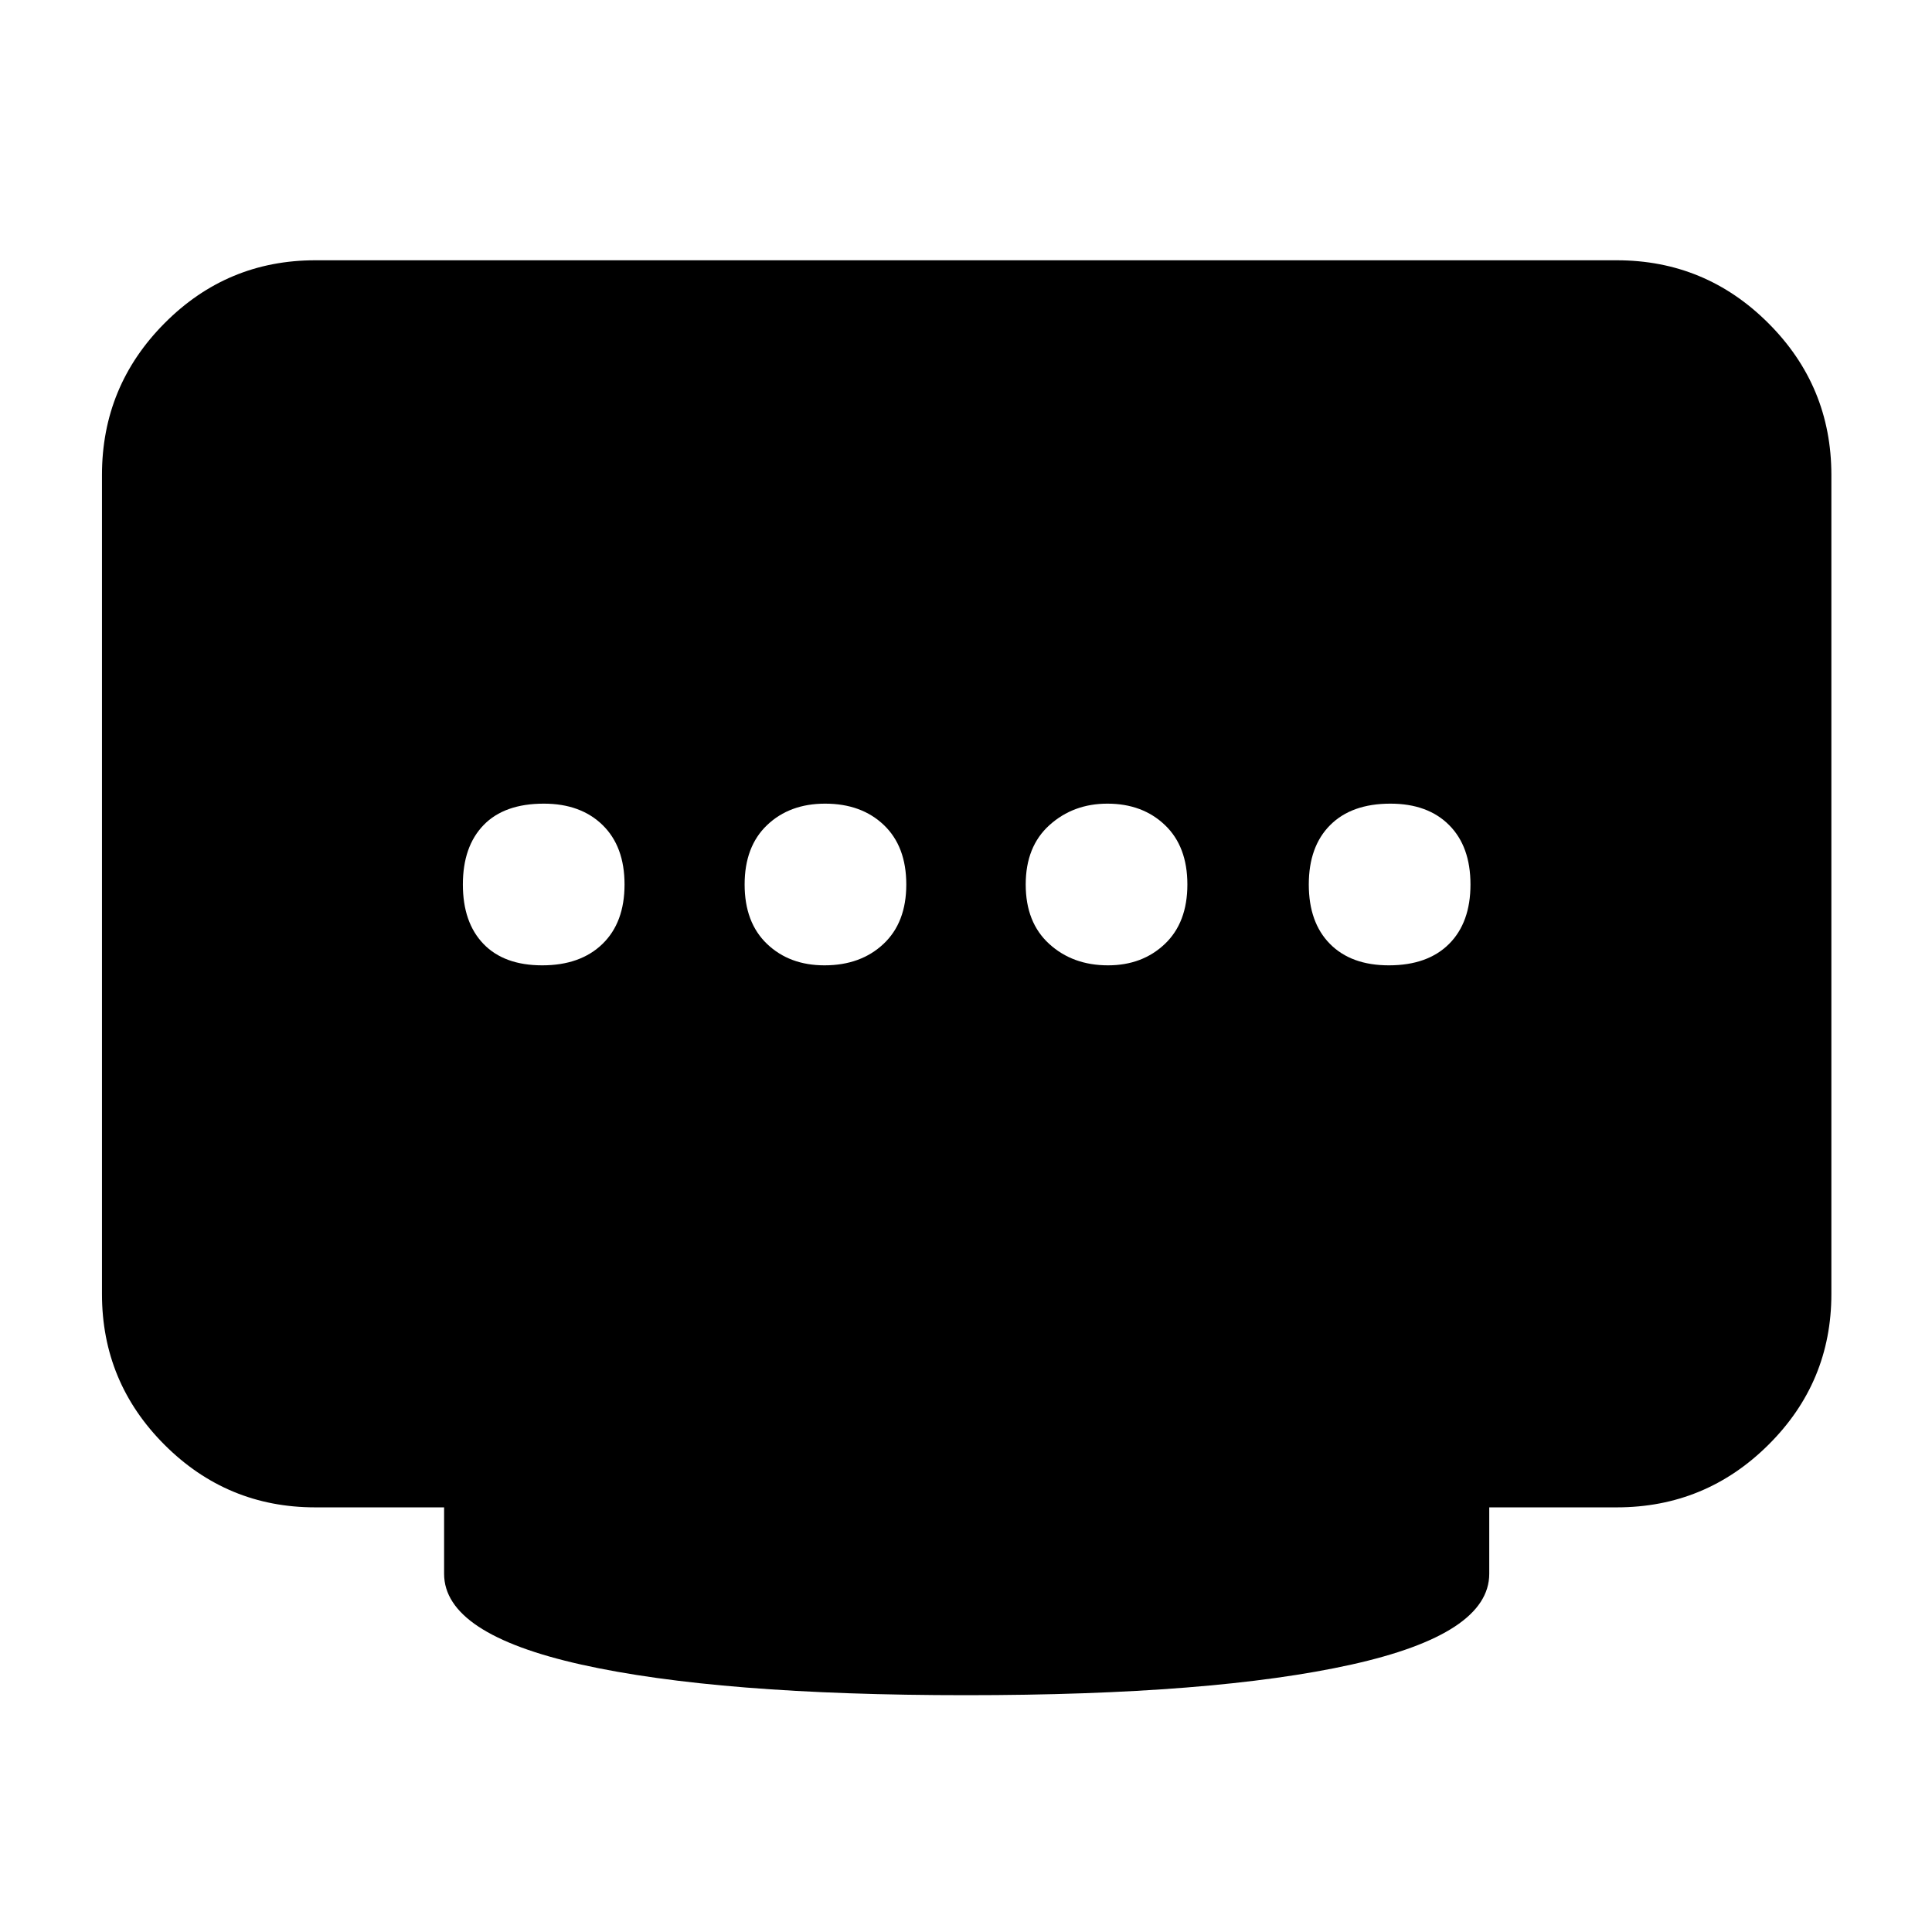 <svg xmlns="http://www.w3.org/2000/svg" height="40" viewBox="0 -960 960 960" width="40"><path d="M409.68-480.33q17.99 0 29.32-10.64 11.33-10.63 11.33-29.53t-11.13-29.53q-11.13-10.64-29.2-10.64-17.64 0-28.82 10.64Q370-539.4 370-520.5t11.13 29.53q11.14 10.64 28.55 10.64Zm-140.24 0q18.96 0 29.93-10.64 10.96-10.63 10.96-29.53t-10.9-29.53q-10.9-10.64-29.2-10.64-19.63 0-29.93 10.64Q230-539.4 230-520.5t10.24 29.53q10.24 10.64 29.2 10.64Zm281.11 0q17.09 0 28.27-10.64Q590-501.6 590-520.5t-11.15-29.53q-11.15-10.64-28.58-10.64-16.94 0-28.77 10.64-11.83 10.63-11.83 29.53t11.68 29.53q11.68 10.64 29.2 10.64Zm139.56 0q19.29 0 29.92-10.64 10.64-10.63 10.64-29.53t-10.62-29.53q-10.62-10.64-29.16-10.64-19.29 0-29.92 10.64-10.64 10.63-10.64 29.53t10.53 29.53q10.52 10.64 29.25 10.64ZM480-117.67q-123 0-191.17-15.21-68.16-15.22-68.16-45.12v-33h-64q-43.83 0-74.92-31.09Q50.67-273.17 50.67-317v-407q0-44.1 31.08-75.38 31.09-31.29 74.92-31.29h646.66q44.1 0 75.39 31.29Q910-768.1 910-724v407q0 43.83-31.28 74.91Q847.43-211 803.33-211H740v33q0 29.9-68.5 45.12Q603-117.67 480-117.67Z"/></svg>